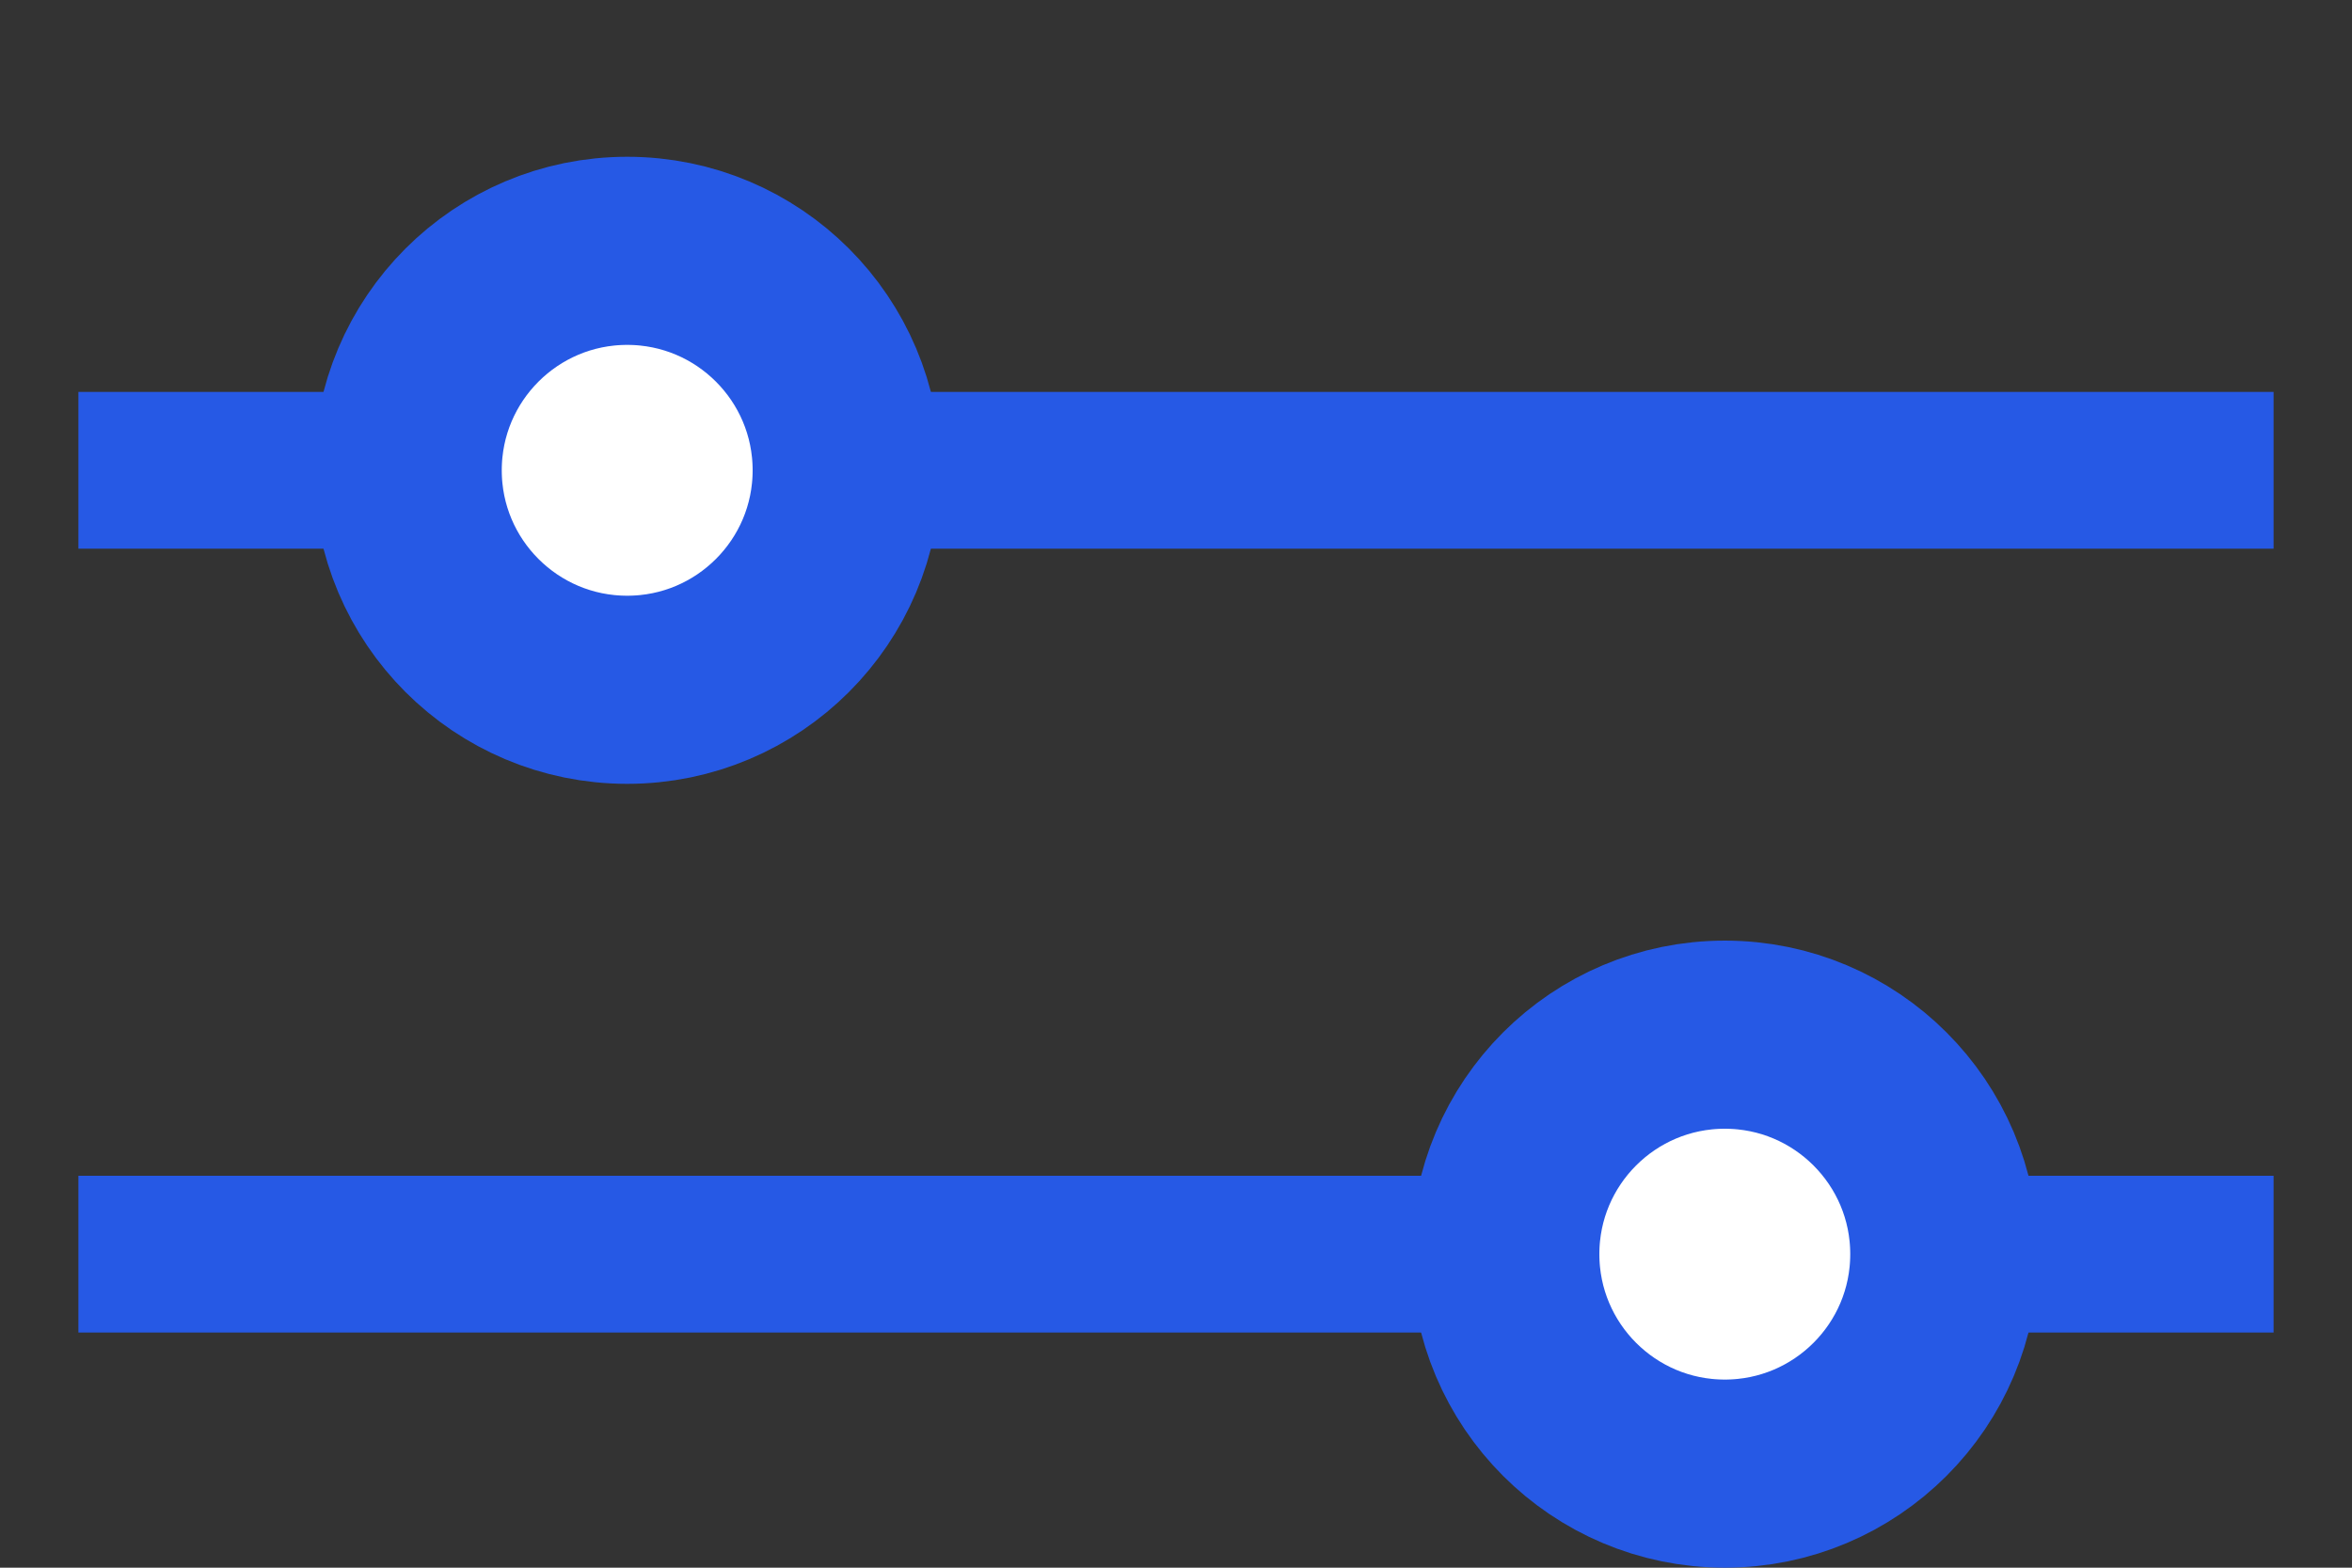 <svg width="15" height="10" viewBox="0 0 15 10" fill="none" xmlns="http://www.w3.org/2000/svg">
<rect x="0" y="0" width="15" height="10" fill="#333333" stroke="none"/>
<path d="M1 3L14 3" stroke="#2659E5" stroke-linecap="square"/>
<circle cx="4" cy="3" r="1.4" fill="white" stroke="#2659E5" stroke-width="1.2"/>
<path d="M14 8H1" stroke="#2659E5" stroke-linecap="square"/>
<circle cx="11" cy="8" r="1.4" fill="white" stroke="#2659E5" stroke-width="1.2"/>
</svg>
